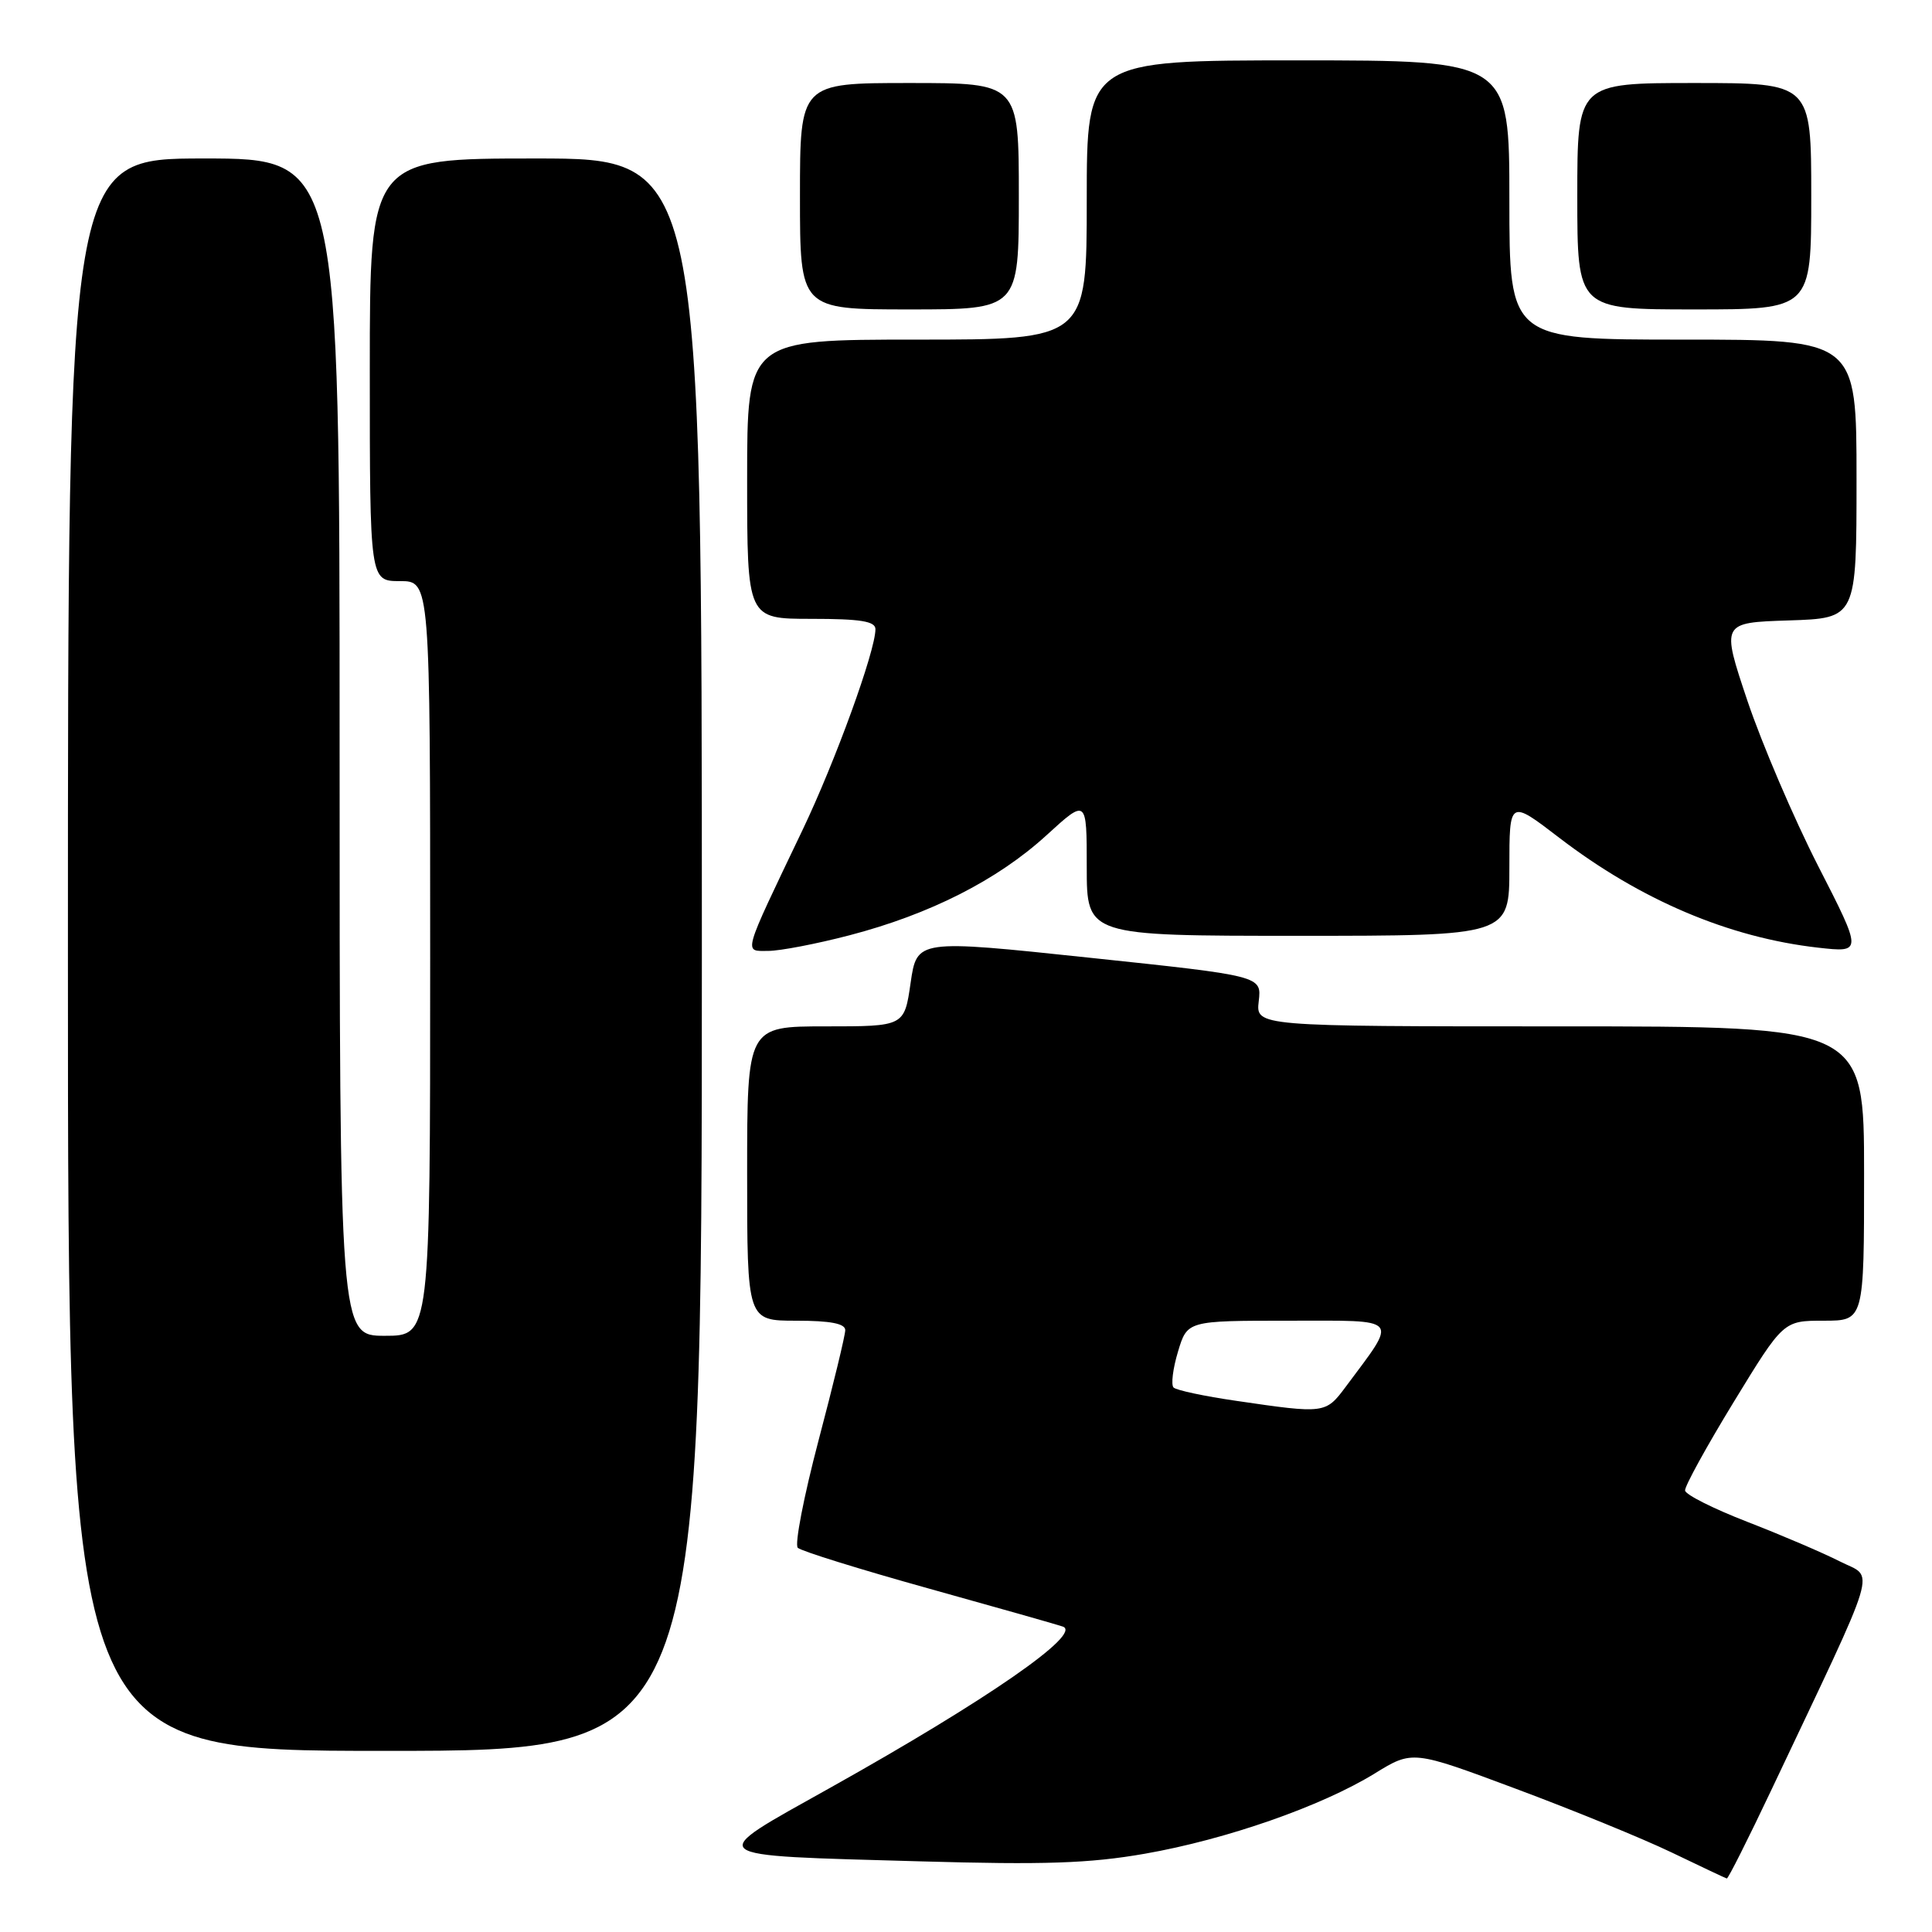 <?xml version="1.0" encoding="UTF-8" standalone="no"?>
<!DOCTYPE svg PUBLIC "-//W3C//DTD SVG 1.1//EN" "http://www.w3.org/Graphics/SVG/1.1/DTD/svg11.dtd" >
<svg xmlns="http://www.w3.org/2000/svg" xmlns:xlink="http://www.w3.org/1999/xlink" version="1.1" viewBox="0 0 256 256">
 <g >
 <path fill="currentColor"
d=" M 234.68 237.25 C 249.27 206.43 248.42 209.25 243.82 206.91 C 241.56 205.76 236.04 203.40 231.55 201.66 C 227.06 199.92 223.33 198.05 223.28 197.50 C 223.22 196.95 226.13 191.66 229.74 185.75 C 236.31 175.00 236.31 175.00 241.66 175.00 C 247.00 175.00 247.00 175.00 247.00 155.50 C 247.00 136.00 247.00 136.00 206.70 136.00 C 166.40 136.00 166.40 136.00 166.79 132.66 C 167.18 129.31 167.18 129.31 144.34 126.90 C 121.50 124.48 121.50 124.48 120.66 130.24 C 119.83 136.00 119.83 136.00 109.41 136.00 C 99.00 136.00 99.00 136.00 99.00 155.50 C 99.00 175.00 99.00 175.00 105.50 175.00 C 110.04 175.00 112.00 175.38 112.00 176.25 C 112.00 176.94 110.40 183.53 108.45 190.91 C 106.51 198.28 105.27 204.66 105.71 205.09 C 106.14 205.52 113.92 207.94 123.00 210.47 C 132.07 213.00 140.10 215.27 140.83 215.53 C 143.48 216.46 130.84 225.23 110.04 236.87 C 93.20 246.30 92.58 245.80 122.00 246.64 C 138.39 247.11 144.35 246.91 151.69 245.63 C 162.50 243.74 175.09 239.34 182.15 235.00 C 187.17 231.91 187.17 231.91 200.83 237.01 C 208.35 239.81 217.65 243.61 221.50 245.46 C 225.35 247.31 228.64 248.87 228.81 248.91 C 228.98 248.96 231.62 243.71 234.68 237.25 Z  M 93.00 126.50 C 93.00 21.00 93.00 21.00 71.00 21.00 C 49.00 21.00 49.00 21.00 49.00 49.00 C 49.00 77.00 49.00 77.00 53.00 77.00 C 57.00 77.00 57.00 77.00 57.00 127.00 C 57.00 177.00 57.00 177.00 51.00 177.00 C 45.00 177.00 45.00 177.00 45.00 99.00 C 45.00 21.00 45.00 21.00 27.00 21.00 C 9.00 21.00 9.00 21.00 9.00 126.50 C 9.00 232.00 9.00 232.00 51.00 232.00 C 93.00 232.00 93.00 232.00 93.00 126.50 Z  M 112.56 123.93 C 123.22 121.15 132.18 116.60 138.65 110.69 C 144.00 105.80 144.00 105.80 144.00 114.90 C 144.00 124.00 144.00 124.00 172.00 124.00 C 200.00 124.00 200.00 124.00 200.00 114.97 C 200.00 105.94 200.00 105.94 206.61 111.01 C 217.38 119.26 229.08 124.23 240.91 125.57 C 246.79 126.23 246.79 126.23 240.90 114.72 C 237.67 108.39 233.46 98.55 231.54 92.85 C 228.07 82.50 228.07 82.50 237.03 82.21 C 246.00 81.92 246.00 81.92 246.00 63.46 C 246.00 45.00 246.00 45.00 223.00 45.00 C 200.00 45.00 200.00 45.00 200.00 26.50 C 200.00 8.00 200.00 8.00 172.00 8.00 C 144.00 8.00 144.00 8.00 144.00 26.50 C 144.00 45.00 144.00 45.00 121.50 45.00 C 99.00 45.00 99.00 45.00 99.00 63.50 C 99.00 82.00 99.00 82.00 107.50 82.00 C 114.04 82.00 116.00 82.32 116.00 83.37 C 116.00 86.26 110.68 100.90 106.33 110.00 C 98.28 126.84 98.52 126.00 101.80 126.00 C 103.35 126.00 108.20 125.07 112.56 123.93 Z  M 135.00 26.00 C 135.00 11.00 135.00 11.00 120.50 11.00 C 106.00 11.00 106.00 11.00 106.00 26.00 C 106.00 41.00 106.00 41.00 120.50 41.00 C 135.00 41.00 135.00 41.00 135.00 26.00 Z  M 240.00 26.00 C 240.00 11.00 240.00 11.00 224.50 11.00 C 209.00 11.00 209.00 11.00 209.00 26.00 C 209.00 41.00 209.00 41.00 224.50 41.00 C 240.00 41.00 240.00 41.00 240.00 26.00 Z  M 163.82 185.62 C 159.59 185.01 155.85 184.21 155.50 183.85 C 155.15 183.49 155.41 181.35 156.09 179.10 C 157.32 175.00 157.32 175.00 170.77 175.00 C 185.79 175.00 185.27 174.40 178.32 183.75 C 175.65 187.33 175.56 187.34 163.82 185.62 Z "/>
</g>
</svg>